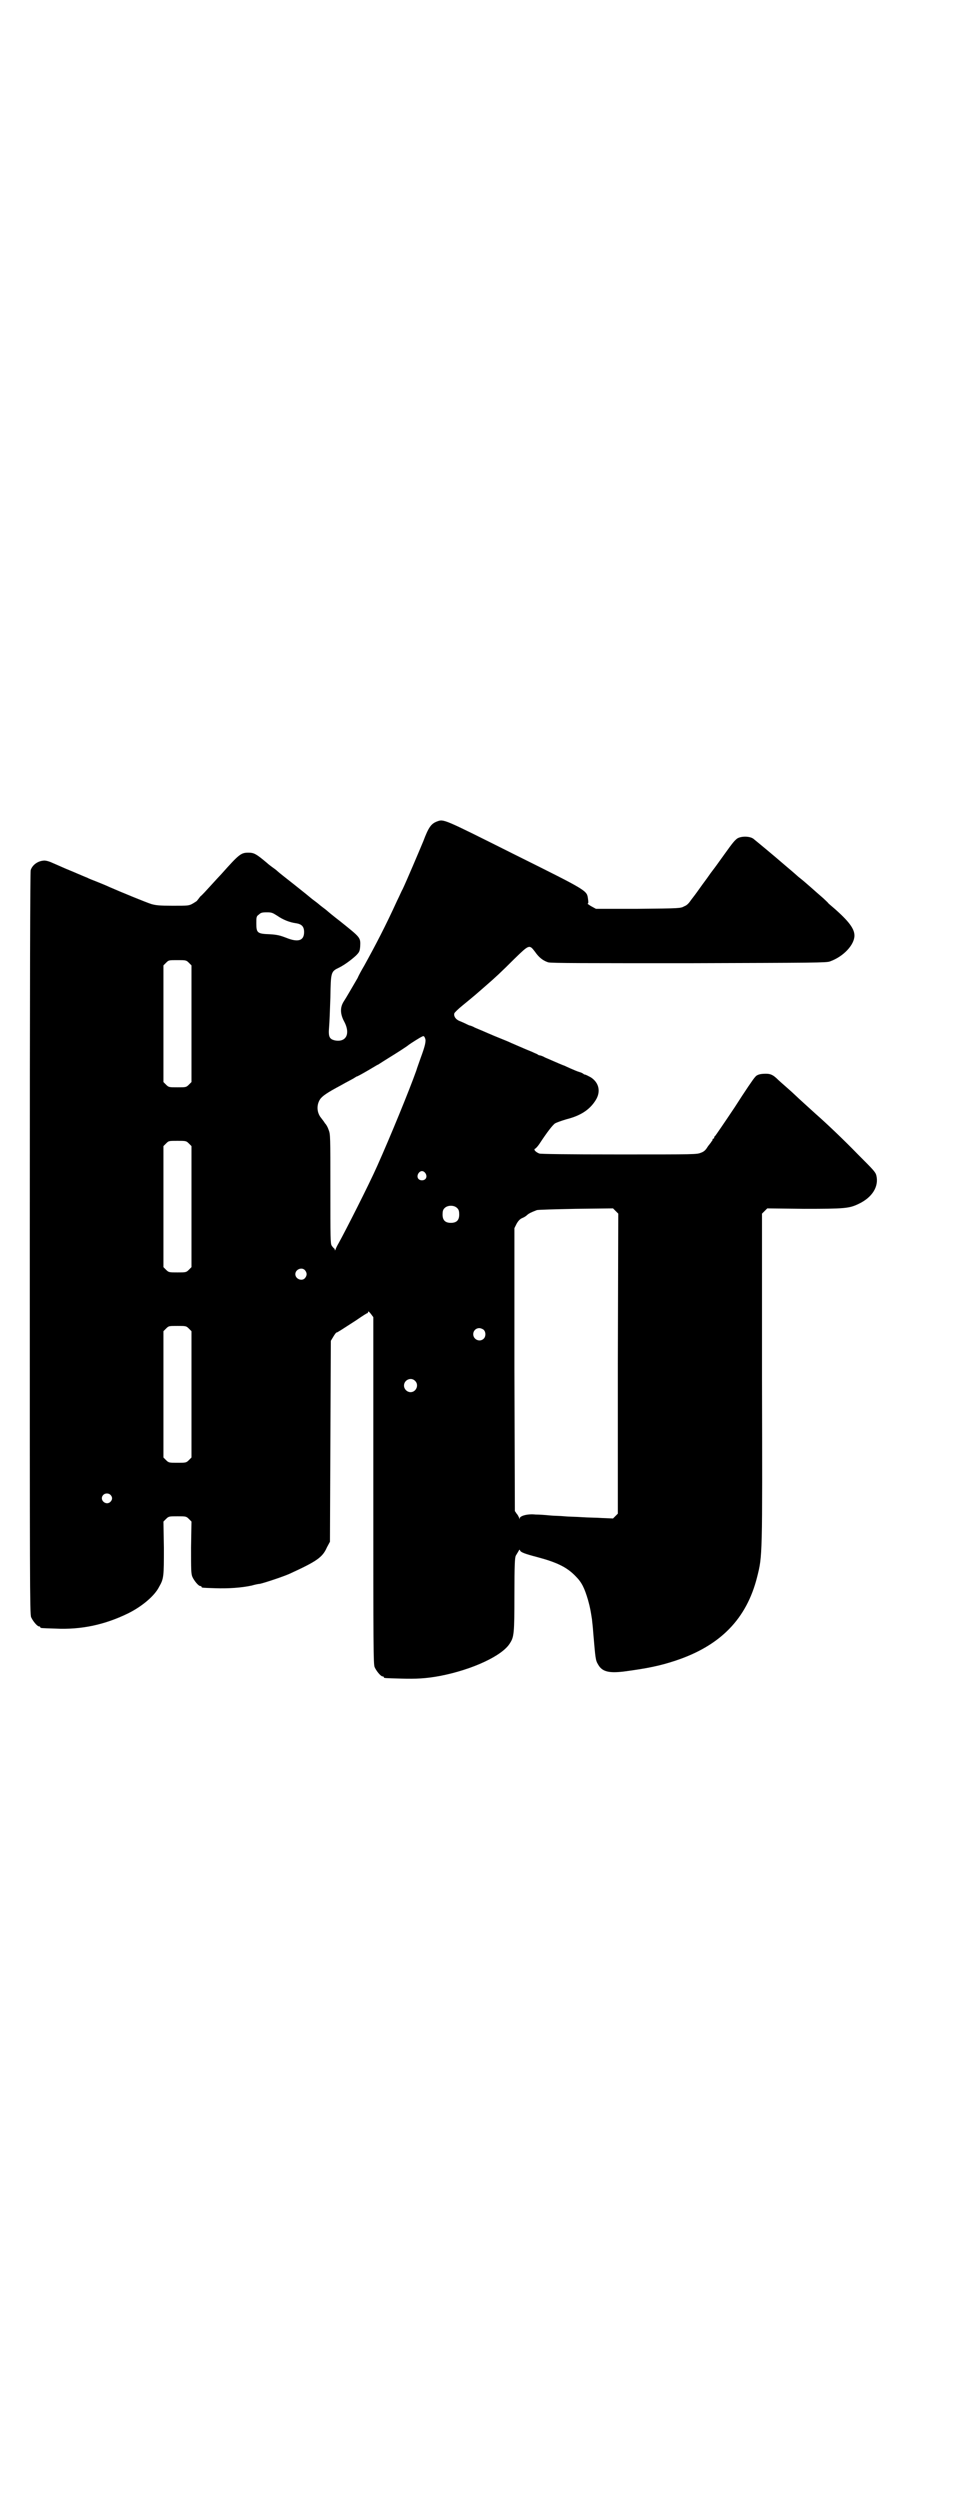 <?xml version="1.0" standalone="no"?>
<!DOCTYPE svg PUBLIC "-//W3C//DTD SVG 20010904//EN"
 "http://www.w3.org/TR/2001/REC-SVG-20010904/DTD/svg10.dtd">
<svg version="1.0" xmlns="http://www.w3.org/2000/svg"
 width="1100pt" height="2850pt" viewBox="0 0 1100 2850"
 preserveAspectRatio="xMidYMid meet">
<g transform="translate(0,2850) scale(0.5,-0.5)"
fill="#000000" stroke="none">
<path d="M997 3827 c-13 -5 -19 -13 -31 -45 -10 -24 -38 -90 -47 -109 -2 -3
-7 -15 -13 -27 -26 -57 -49 -101 -75 -148 -6 -10 -13 -23 -15 -28 -10 -17 -26
-45 -32 -54 -8 -13 -8 -28 2 -46 14 -27 4 -47 -22 -42 -12 3 -15 8 -13 30 1
10 2 41 3 68 1 58 1 59 20 68 12 6 27 17 38 27 8 8 9 10 10 21 1 21 1 20 -45
57 -17 13 -30 24 -31 25 -1 1 -5 4 -9 7 -4 3 -9 7 -10 8 -1 1 -5 4 -9 7 -4 3
-8 6 -9 7 -1 1 -17 14 -36 29 -19 15 -37 29 -40 32 -3 3 -9 7 -13 10 -4 3 -8
6 -10 8 -25 21 -30 24 -43 24 -17 0 -21 -3 -62 -49 -3 -3 -14 -15 -24 -26 -10
-11 -20 -22 -24 -25 -3 -4 -6 -8 -7 -9 0 -1 -5 -4 -10 -7 -9 -5 -10 -5 -46 -5
-30 0 -39 1 -49 4 -10 3 -71 28 -96 39 -4 2 -16 7 -26 11 -10 4 -21 8 -24 10
-3 1 -17 7 -31 13 -27 11 -30 13 -49 21 -6 3 -14 5 -17 5 -14 0 -28 -9 -32
-22 -1 -5 -2 -232 -2 -851 0 -768 0 -845 3 -852 4 -9 14 -21 18 -21 2 0 3 -1
3 -2 0 -2 1 -2 34 -3 60 -3 114 9 167 35 32 16 60 40 70 60 11 19 11 24 11 89
l-1 60 6 6 c6 6 7 6 26 6 19 0 20 0 26 -6 l6 -6 -1 -59 c0 -50 0 -60 3 -67 4
-9 14 -21 18 -21 2 0 3 -1 3 -2 0 -2 1 -2 32 -3 28 -1 59 1 82 6 7 2 16 4 19
4 10 2 55 17 68 23 61 28 75 37 85 60 l7 13 1 229 1 229 6 10 c3 5 6 9 7 9 2
0 11 6 45 28 13 9 24 16 25 16 1 0 2 1 2 3 0 2 2 1 6 -4 l6 -8 0 -395 c0 -357
0 -396 3 -403 4 -9 14 -21 18 -21 2 0 3 -1 3 -2 0 -2 1 -2 39 -3 34 -1 57 0
89 6 73 14 143 46 160 75 9 14 10 22 10 110 0 70 1 84 3 89 2 3 4 7 6 10 2 4
3 5 4 2 1 -4 12 -8 39 -15 45 -12 68 -23 88 -44 14 -14 20 -27 28 -54 5 -18 6
-25 9 -44 0 -2 2 -16 3 -32 5 -58 5 -61 11 -71 9 -16 24 -20 58 -16 53 7 83
13 119 25 102 34 162 95 186 191 12 48 12 44 11 453 l0 375 6 6 6 6 84 -1 c93
0 103 1 124 11 32 15 47 40 41 65 -2 8 -7 13 -42 48 -32 33 -72 71 -96 92 -12
11 -41 37 -47 43 -3 3 -13 12 -21 19 -8 7 -16 14 -18 16 -11 11 -17 14 -28 14
-13 0 -21 -2 -25 -8 -2 -1 -23 -32 -46 -68 -24 -36 -44 -65 -45 -66 -1 0 -2
-2 -2 -3 0 -2 -1 -3 -2 -3 -1 0 -2 -1 -2 -3 0 -1 -1 -3 -2 -3 0 -1 -4 -6 -8
-11 -5 -8 -8 -12 -16 -15 -10 -4 -11 -4 -187 -4 -120 0 -179 1 -182 2 -8 3
-14 9 -10 11 1 0 6 5 10 11 17 26 30 43 36 47 4 2 15 6 25 9 32 8 53 21 67 43
13 20 8 41 -11 53 -6 3 -11 6 -13 6 -1 0 -3 1 -4 2 -1 1 -5 3 -9 4 -4 1 -13 5
-20 8 -7 3 -13 6 -13 6 -1 0 -20 8 -45 19 -5 3 -11 5 -13 5 -1 0 -3 1 -4 2 -1
1 -7 3 -13 6 -10 4 -17 7 -47 20 -4 2 -16 7 -26 11 -18 7 -35 15 -57 24 -5 3
-11 5 -12 5 -1 0 -5 2 -9 4 -4 2 -11 5 -16 7 -8 4 -12 11 -10 17 1 2 9 10 19
18 10 8 23 19 29 24 6 5 16 14 23 20 22 19 36 32 66 62 34 33 34 33 47 16 9
-13 18 -20 30 -24 6 -2 89 -2 321 -2 287 1 314 1 322 4 31 11 56 38 56 59 0
17 -15 36 -59 73 -2 3 -8 8 -12 12 -21 18 -39 35 -57 49 -10 9 -23 20 -29 25
-30 26 -69 58 -74 62 -9 6 -28 6 -37 0 -6 -5 -9 -8 -29 -36 -5 -7 -13 -18 -18
-25 -5 -7 -13 -17 -17 -23 -4 -6 -14 -19 -21 -29 -7 -10 -16 -22 -20 -27 -4
-6 -9 -12 -15 -14 -9 -5 -9 -5 -106 -6 l-96 0 -11 6 c-5 3 -9 6 -8 6 2 0 2 3
1 10 -3 20 3 17 -168 102 -164 82 -161 81 -177 75z m-364 -215 c13 -9 28 -15
43 -17 13 -2 18 -8 18 -20 0 -20 -14 -24 -41 -13 -13 5 -20 7 -37 8 -29 1 -31
3 -31 25 0 14 0 16 6 20 4 4 7 5 18 5 11 0 13 -1 24 -8z m-202 -107 l6 -6 0
-133 0 -133 -6 -6 c-6 -6 -7 -6 -26 -6 -19 0 -20 0 -26 6 l-6 6 0 133 0 133 6
6 c6 6 6 6 26 6 19 0 20 0 26 -6z m539 -172 c3 -6 0 -18 -10 -45 -3 -9 -8 -22
-10 -29 -16 -45 -59 -150 -89 -217 -19 -43 -73 -149 -88 -176 -3 -5 -6 -11 -7
-14 -1 -3 -2 -4 -2 -1 0 1 -1 3 -2 3 0 0 -3 3 -5 6 -3 5 -3 17 -3 130 0 120 0
124 -4 134 -2 6 -5 11 -6 12 0 1 -2 2 -3 4 -1 2 -5 7 -8 11 -10 12 -11 29 -3
42 5 8 17 16 47 32 14 8 28 15 31 17 3 2 6 4 7 4 1 0 12 6 24 13 12 7 22 13
22 13 1 0 4 2 7 4 3 2 11 7 19 12 18 11 43 27 46 30 4 3 26 17 29 18 5 3 6 2
8 -3z m-539 -240 l6 -6 0 -138 0 -138 -6 -6 c-6 -6 -7 -6 -26 -6 -19 0 -20 0
-26 6 l-6 6 0 138 0 138 6 6 c6 6 6 6 26 6 19 0 20 0 26 -6z m540 -68 c5 -8 1
-16 -8 -16 -9 0 -13 8 -8 16 2 3 5 5 8 5 3 0 6 -2 8 -5z m73 -80 c3 -3 4 -7 4
-14 0 -13 -6 -19 -19 -19 -13 0 -19 6 -19 19 0 7 1 11 4 14 7 8 23 8 30 0z
m366 -354 l0 -342 -6 -6 -5 -5 -24 1 c-13 1 -34 1 -47 2 -13 1 -31 1 -40 2 -9
1 -25 1 -34 2 -9 1 -24 2 -32 2 -18 2 -36 -3 -36 -9 0 -2 -1 -2 -1 1 -1 2 -3
7 -6 10 l-4 6 -1 323 0 322 5 10 c4 7 8 11 13 13 5 2 9 5 10 6 2 2 6 5 11 7 4
2 10 4 12 5 2 1 42 2 89 3 l85 1 6 -6 6 -6 -1 -342z m-714 213 c5 -6 5 -12 0
-18 -7 -8 -22 -2 -22 9 0 11 15 17 22 9z m-265 -133 l6 -6 0 -144 0 -144 -6
-6 c-6 -6 -7 -6 -26 -6 -19 0 -20 0 -26 6 l-6 6 0 144 0 144 6 6 c6 6 6 6 26
6 19 0 20 0 26 -6z m673 -3 c5 -5 5 -15 0 -20 -9 -9 -24 -2 -24 10 0 8 6 14
14 14 3 0 8 -2 10 -4z m-157 -116 c10 -9 3 -26 -10 -26 -8 0 -15 7 -15 15 0
13 16 20 25 11z m-695 -260 c5 -5 5 -11 0 -16 -10 -10 -27 5 -16 16 4 4 12 4
16 0z"/>
</g>
</svg>
